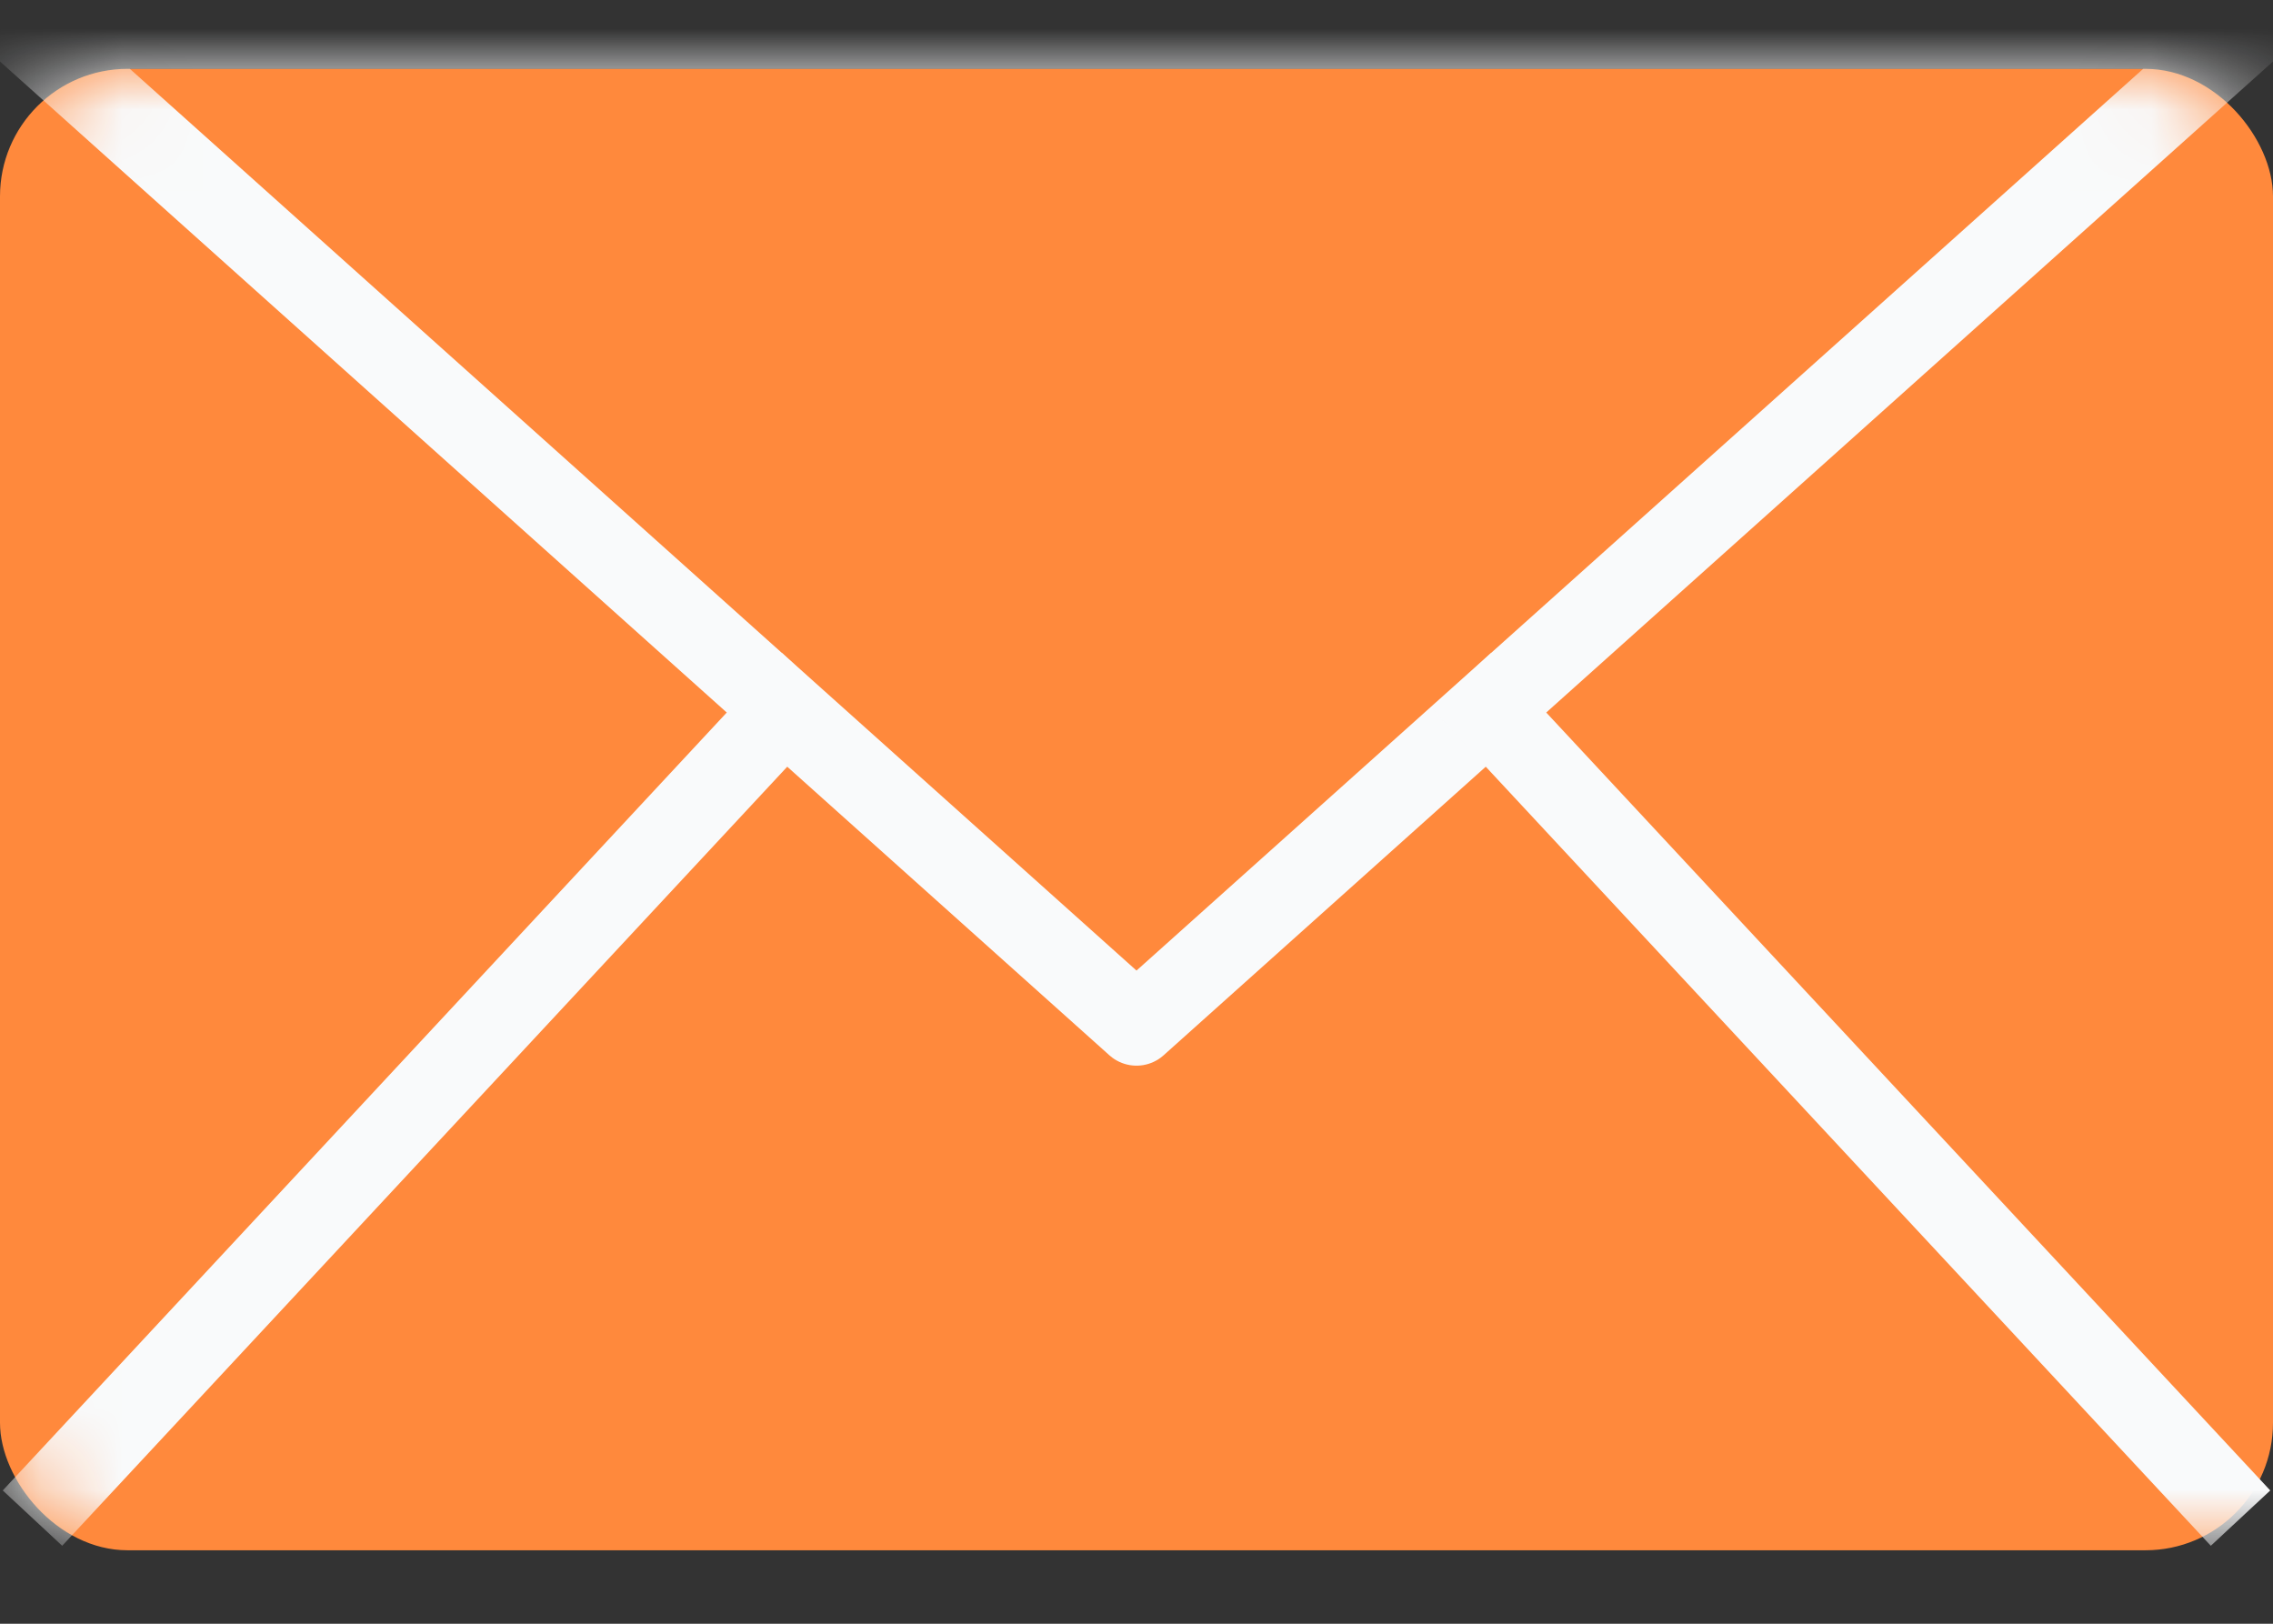 <?xml version="1.0" encoding="UTF-8"?>
<svg width="28px" height="20px" viewBox="0 0 28 20" version="1.1" xmlns="http://www.w3.org/2000/svg" xmlns:xlink="http://www.w3.org/1999/xlink">
    <rect x="0" y="0" width="28" height="20" fill="#333333" stroke="none"/>
    <!-- Generator: Sketch 48.2 (47327) - http://www.bohemiancoding.com/sketch -->
    <title>Mailreceive</title>
    <desc>Created with Sketch.</desc>
    <defs>
        <rect id="path-1" x="0" y="0" width="28" height="18.247" rx="1.571"></rect>
        <polygon id="path-3" points="1.6 0 26.4 0 14 11.107"></polygon>
    </defs>
    <g id="journey" stroke="none" stroke-width="1" fill="none" fill-rule="evenodd" transform="translate(-122, -4766)">
        <g id="Group-16" transform="translate(0, 2861)">
            <g id="Footer" transform="translate(1, 1821.707)">
                <g id="Group-4">
                    <g id="Group-26" transform="translate(121, 0)">
                        <g id="Group-25">
                            <g id="Group-13-Copy" transform="translate(0, 84.141)">
                                <g id="Group-14">
                                    <g id="Mailreceive">
                                        <g id="Triangle-17-+-Line-+-Line-Mask">
                                            <mask id="mask-2" fill="white">
                                                <use xlink:href="#path-1"></use>
                                            </mask>
                                            <use id="Mask" fill="#FF893C" xlink:href="#path-1"></use>
                                            <g id="Triangle-17" stroke-linejoin="round" mask="url(#mask-2)">
                                                <use fill="#FF893C" fill-rule="evenodd" xlink:href="#path-3"></use>
                                                <path stroke="#F9FAFB" stroke-width="1" d="M0.292,-0.5 L27.708,-0.5 L14,11.778 L0.292,-0.5 Z"></path>
                                            </g>
                                            <path d="M10,7.537 L0.4,17.851" id="Line" stroke="#F9FAFB" fill="#D0E8FF" mask="url(#mask-2)"></path>
                                            <path d="M27.6,7.537 L18,17.851" id="Line" stroke="#F9FAFB" fill="#D0E8FF" mask="url(#mask-2)" transform="translate(22.8, 12.694) scale(-1, 1) translate(-22.8, -12.694) "></path>
                                        </g>
                                    </g>
                                </g>
                            </g>
                        </g>
                    </g>
                </g>
            </g>
        </g>
    </g>
</svg>